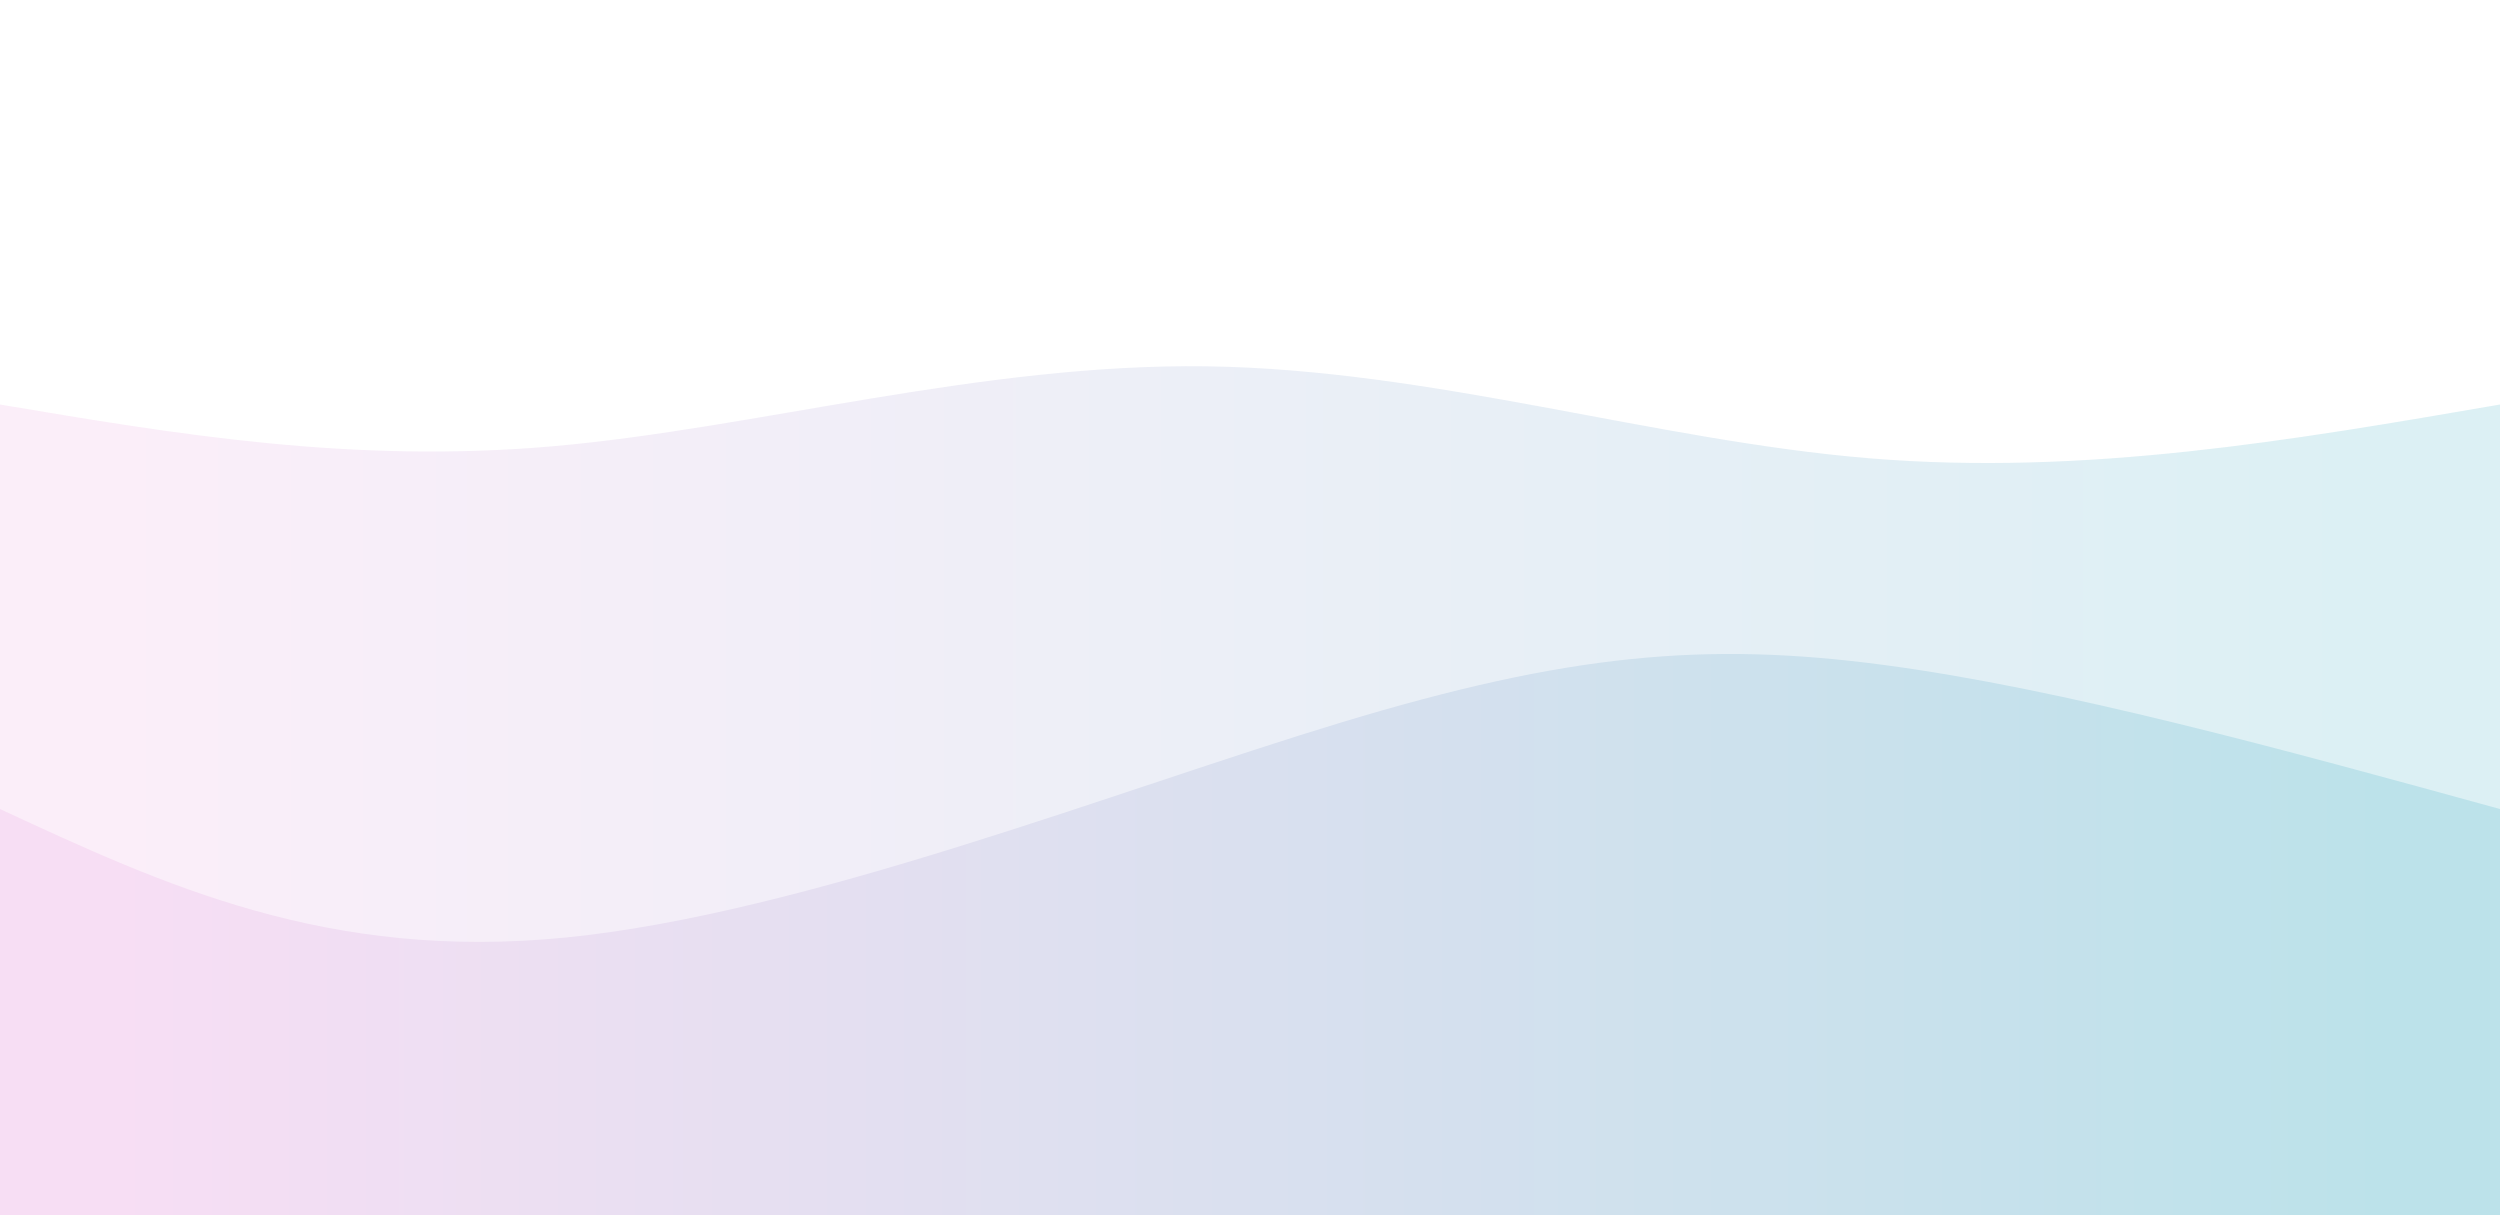 <svg width="100%" height="100%" id="svg" viewBox="0 0 1440 700" xmlns="http://www.w3.org/2000/svg" class="transition duration-300 ease-in-out delay-150"><defs><linearGradient id="gradient" x1="0%" y1="50%" x2="100%" y2="50%"><stop offset="5%" stop-color="#f7def4"></stop><stop offset="95%" stop-color="#bce2ea"></stop></linearGradient></defs><path d="M 0,700 C 0,700 0,233 0,233 C 101.5,250.107 203,267.214 319,257 C 435,246.786 565.5,209.25 695,211 C 824.5,212.75 953,253.786 1077,264 C 1201,274.214 1320.5,253.607 1440,233 C 1440,233 1440,700 1440,700 Z" stroke="none" stroke-width="0" fill="url(#gradient)" fill-opacity="0.53" class="transition-all duration-300 ease-in-out delay-150 path-0"></path><defs><linearGradient id="gradient" x1="0%" y1="50%" x2="100%" y2="50%"><stop offset="5%" stop-color="#f7def4"></stop><stop offset="95%" stop-color="#bce2ea"></stop></linearGradient></defs><path d="M 0,700 C 0,700 0,466 0,466 C 94.393,509.821 188.786,553.643 326,540 C 463.214,526.357 643.25,455.25 773,416 C 902.75,376.75 982.214,369.357 1085,383 C 1187.786,396.643 1313.893,431.321 1440,466 C 1440,466 1440,700 1440,700 Z" stroke="none" stroke-width="0" fill="url(#gradient)" fill-opacity="1" class="transition-all duration-300 ease-in-out delay-150 path-1"></path></svg>